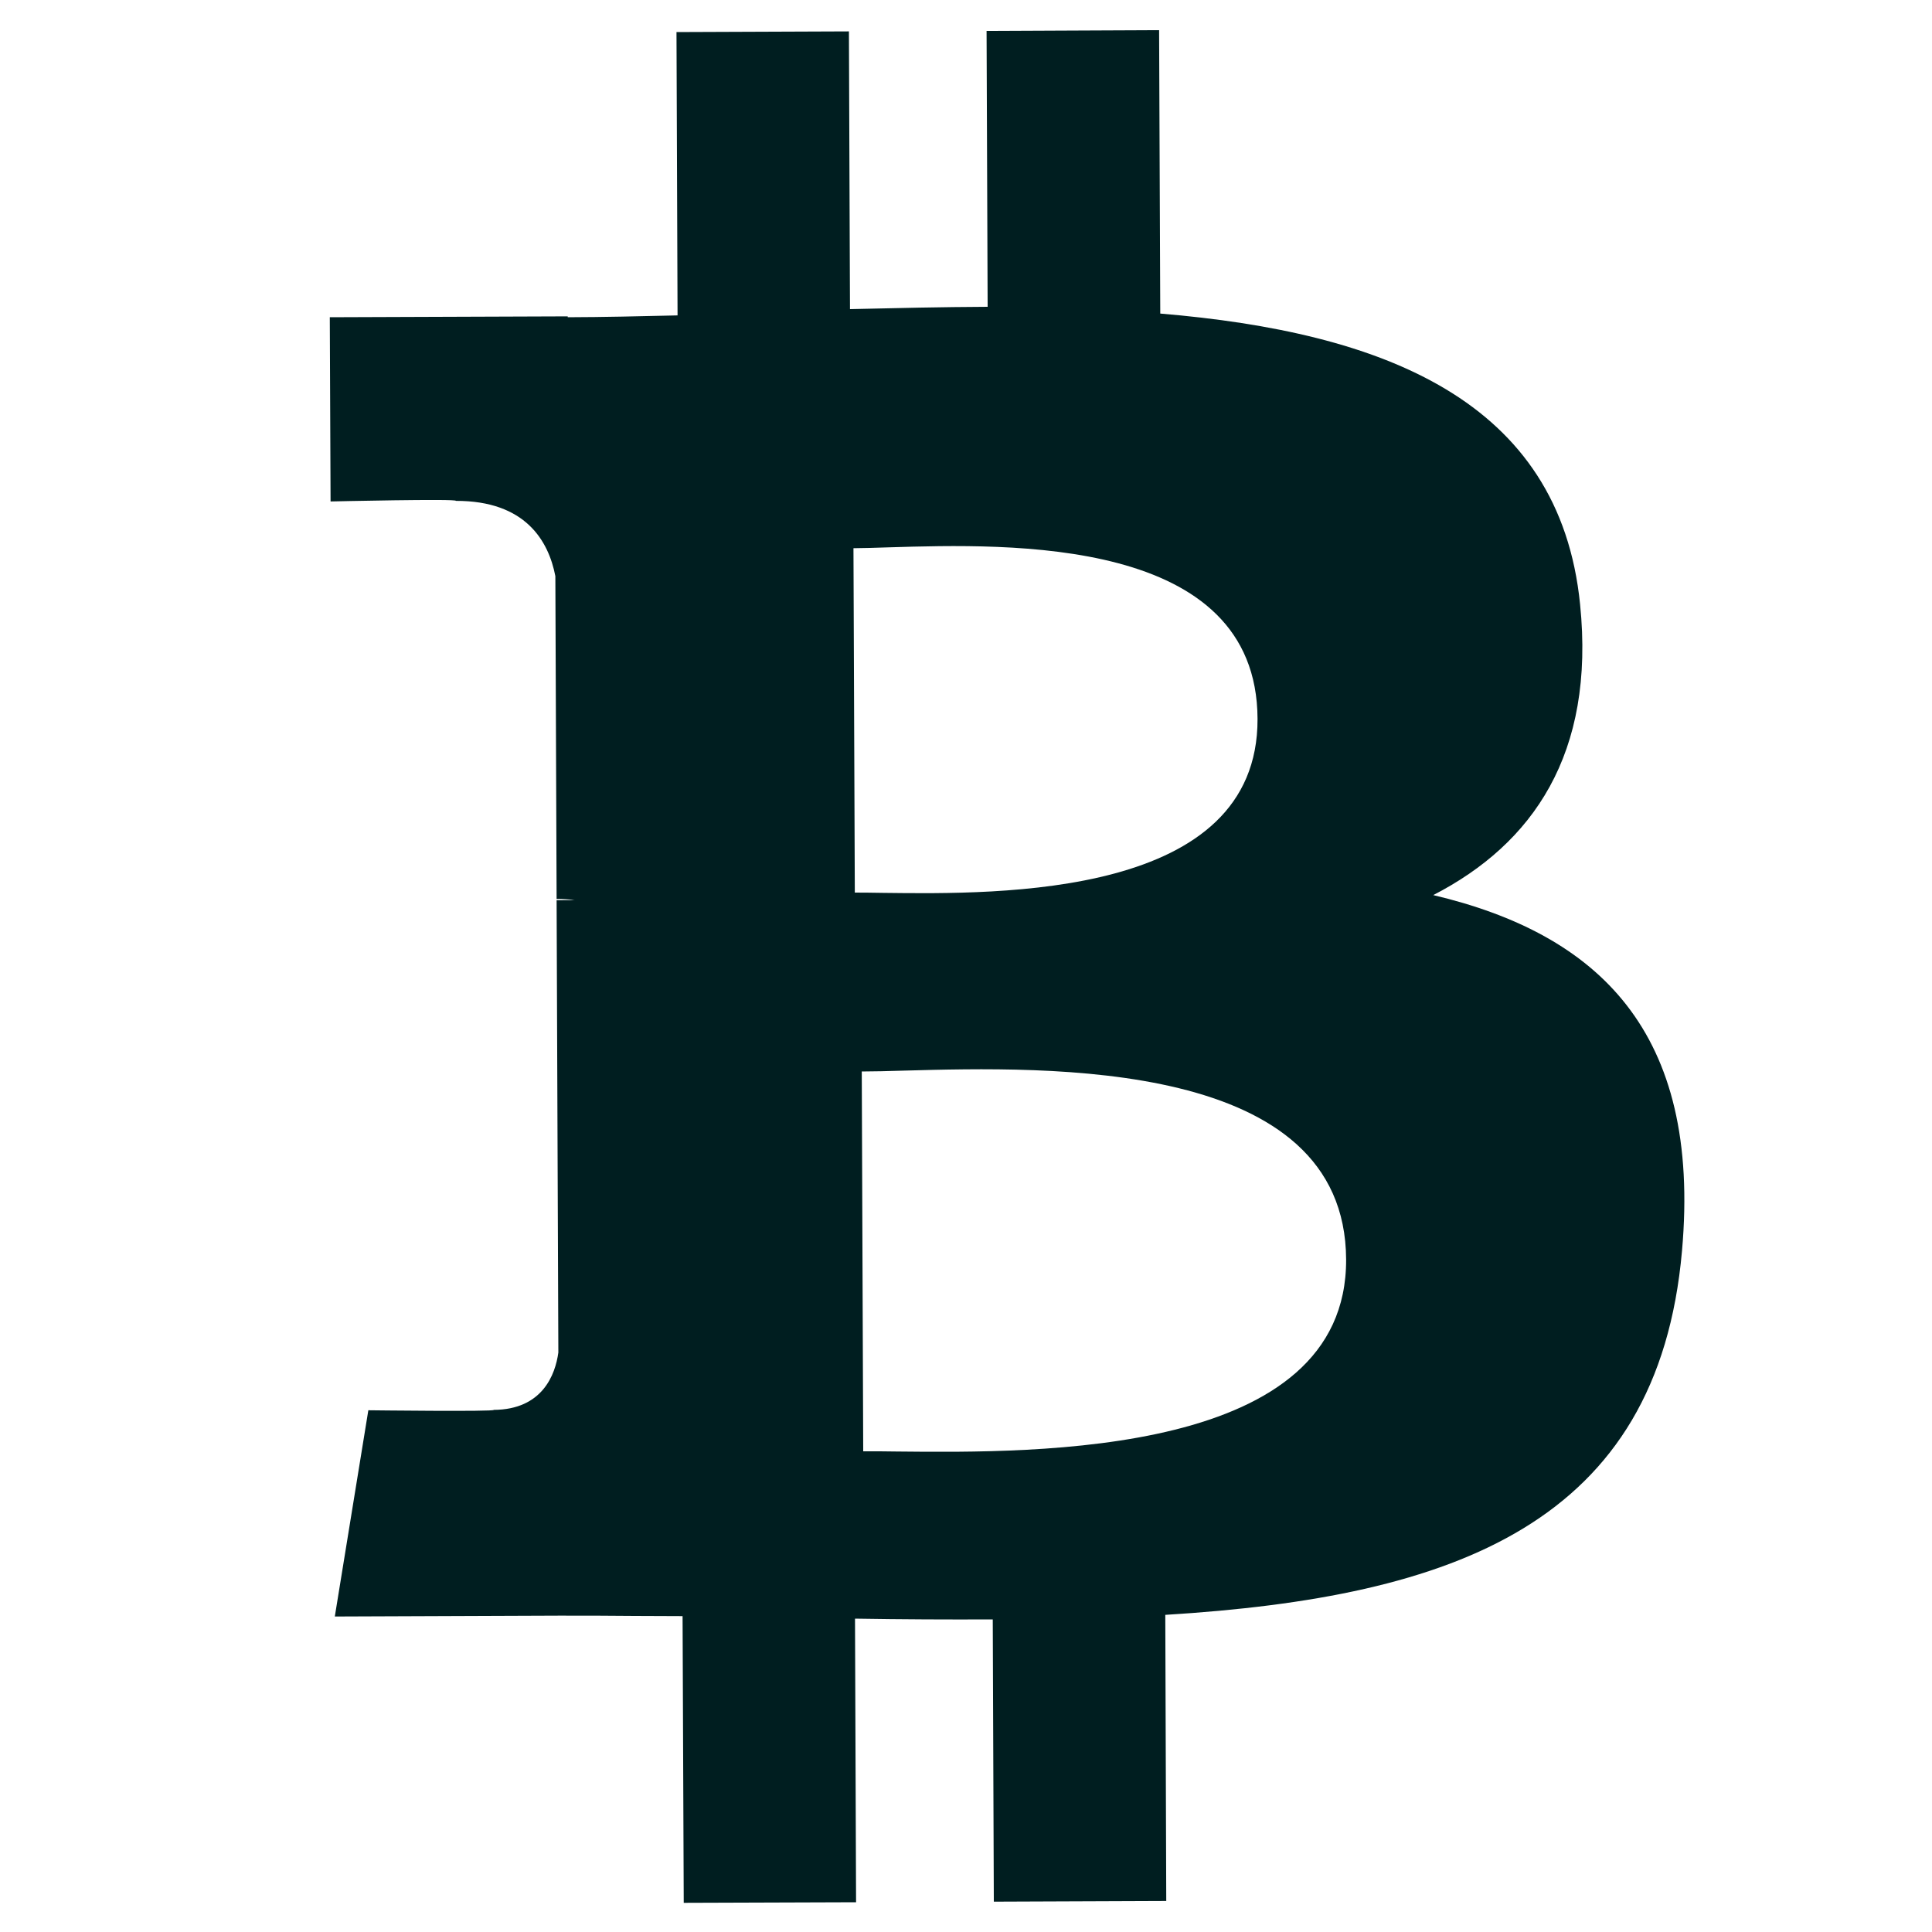 <svg width="20" height="20" viewBox="0 0 20 20" fill="none" xmlns="http://www.w3.org/2000/svg">
<path fill-rule="evenodd" clip-rule="evenodd" d="M16.357 6.256C16.145 4.141 14.317 3.439 12.011 3.246L11.999 0.312L10.213 0.32L10.224 3.176C9.755 3.178 9.275 3.189 8.799 3.2L8.788 0.325L7.003 0.332L7.014 3.265C6.627 3.274 6.248 3.283 5.877 3.284L5.877 3.275L3.414 3.284L3.422 5.191C3.422 5.191 4.74 5.161 4.719 5.185C5.442 5.183 5.679 5.602 5.749 5.964L5.762 9.306C5.812 9.306 5.877 9.308 5.951 9.318L5.762 9.319L5.78 14.001C5.749 14.229 5.616 14.592 5.111 14.595C5.134 14.615 3.813 14.599 3.813 14.599L3.466 16.734L5.791 16.725C6.053 16.724 6.313 16.726 6.57 16.728H6.57C6.737 16.729 6.902 16.73 7.066 16.73L7.078 19.698L8.862 19.692L8.851 16.756C9.341 16.764 9.815 16.766 10.277 16.764L10.288 19.686L12.073 19.679L12.063 16.717C15.064 16.533 17.163 15.769 17.412 12.949C17.614 10.678 16.543 9.669 14.837 9.266C15.87 8.734 16.514 7.803 16.357 6.256L16.357 6.256ZM13.935 13.038C13.943 15.073 10.745 15.041 9.283 15.026C9.153 15.024 9.036 15.023 8.936 15.024L8.921 11.092C9.043 11.092 9.191 11.088 9.358 11.083C10.856 11.042 13.926 10.958 13.935 13.038L13.935 13.038ZM9.143 9.243C10.364 9.258 13.024 9.291 13.018 7.442C13.011 5.551 10.451 5.628 9.202 5.666C9.061 5.671 8.937 5.674 8.835 5.675L8.849 9.24C8.933 9.24 9.032 9.241 9.143 9.243Z" fill="#001E20"/>
</svg>
